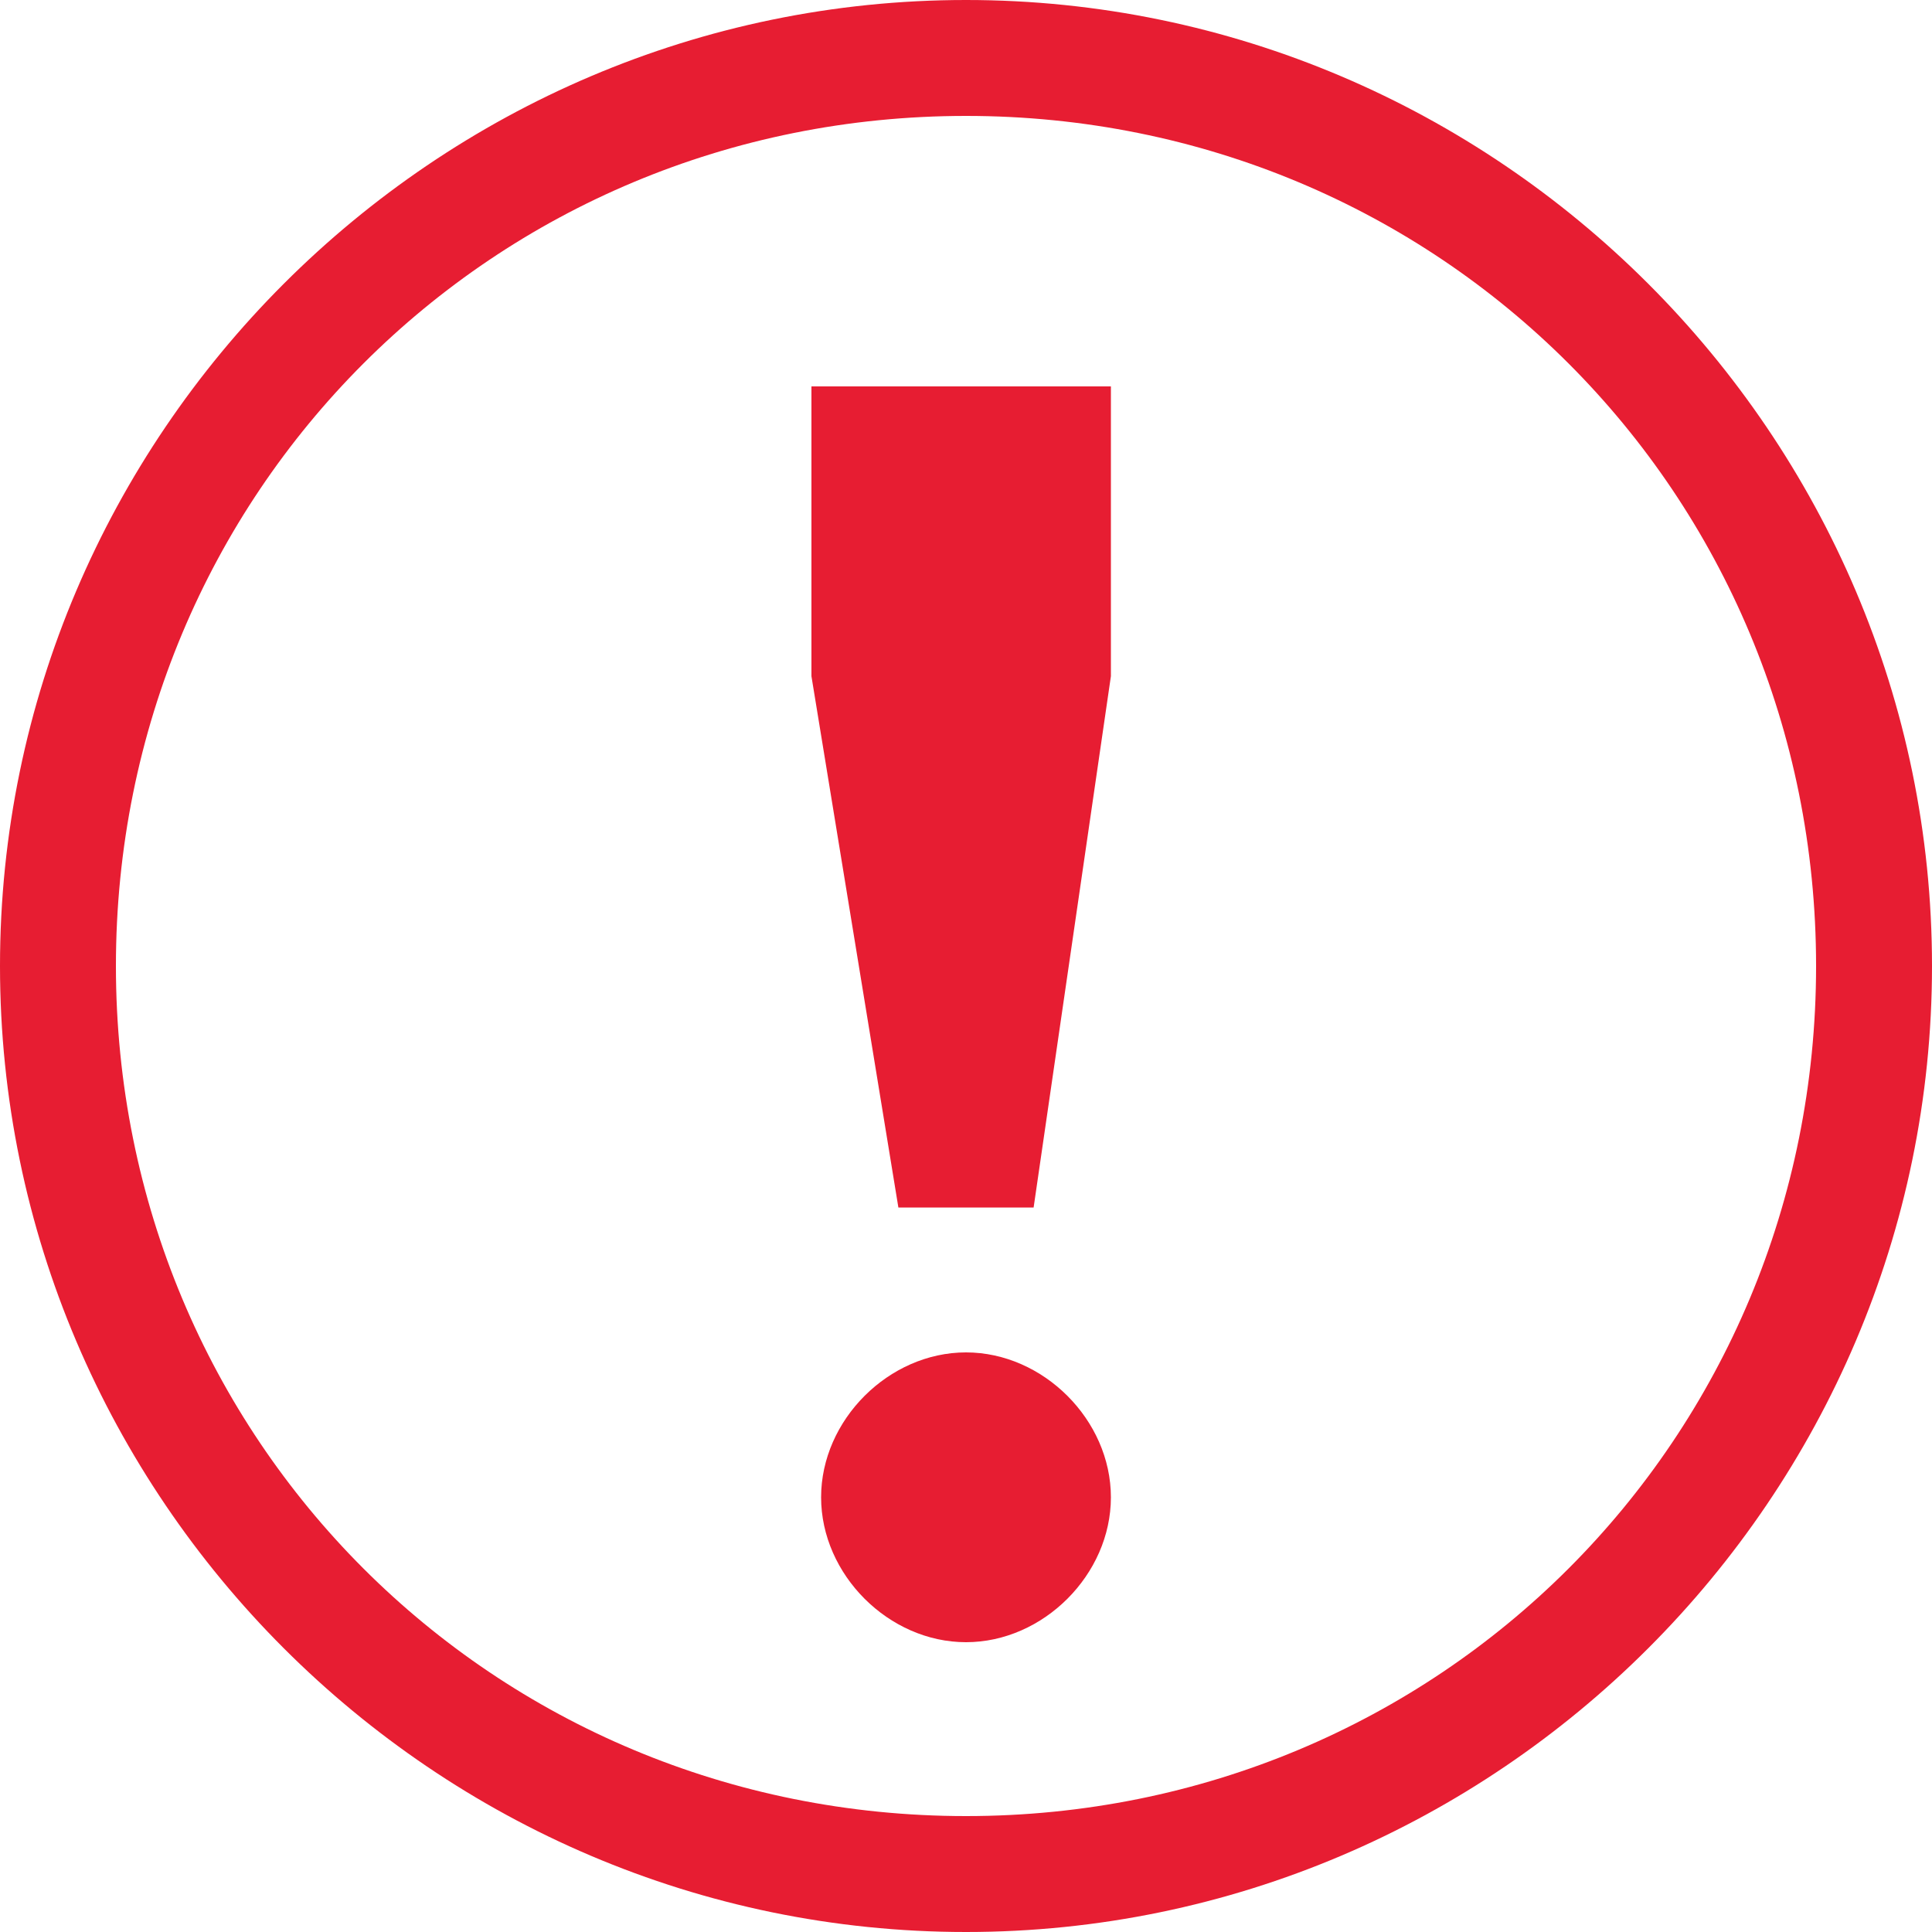 <svg xmlns="http://www.w3.org/2000/svg" height="20" viewBox="0 0 20 20"><path fill="#E71D32" d="M10 1.2c4.9 0 8.8 3.9 8.8 8.8s-3.9 8.8-8.8 8.8-8.8-3.9-8.8-8.8S5.1 1.2 10 1.2M10 0C4.5 0 0 4.5 0 10s4.5 10 10 10 10-4.5 10-10S15.5 0 10 0z"/><path d="M8.4 4v3l.9 5.5h1.4l.8-5.5V4zM10 14c.8 0 1.5.7 1.5 1.5S10.8 17 10 17s-1.5-.7-1.5-1.5S9.2 14 10 14" fill="#E71D32"/></svg>